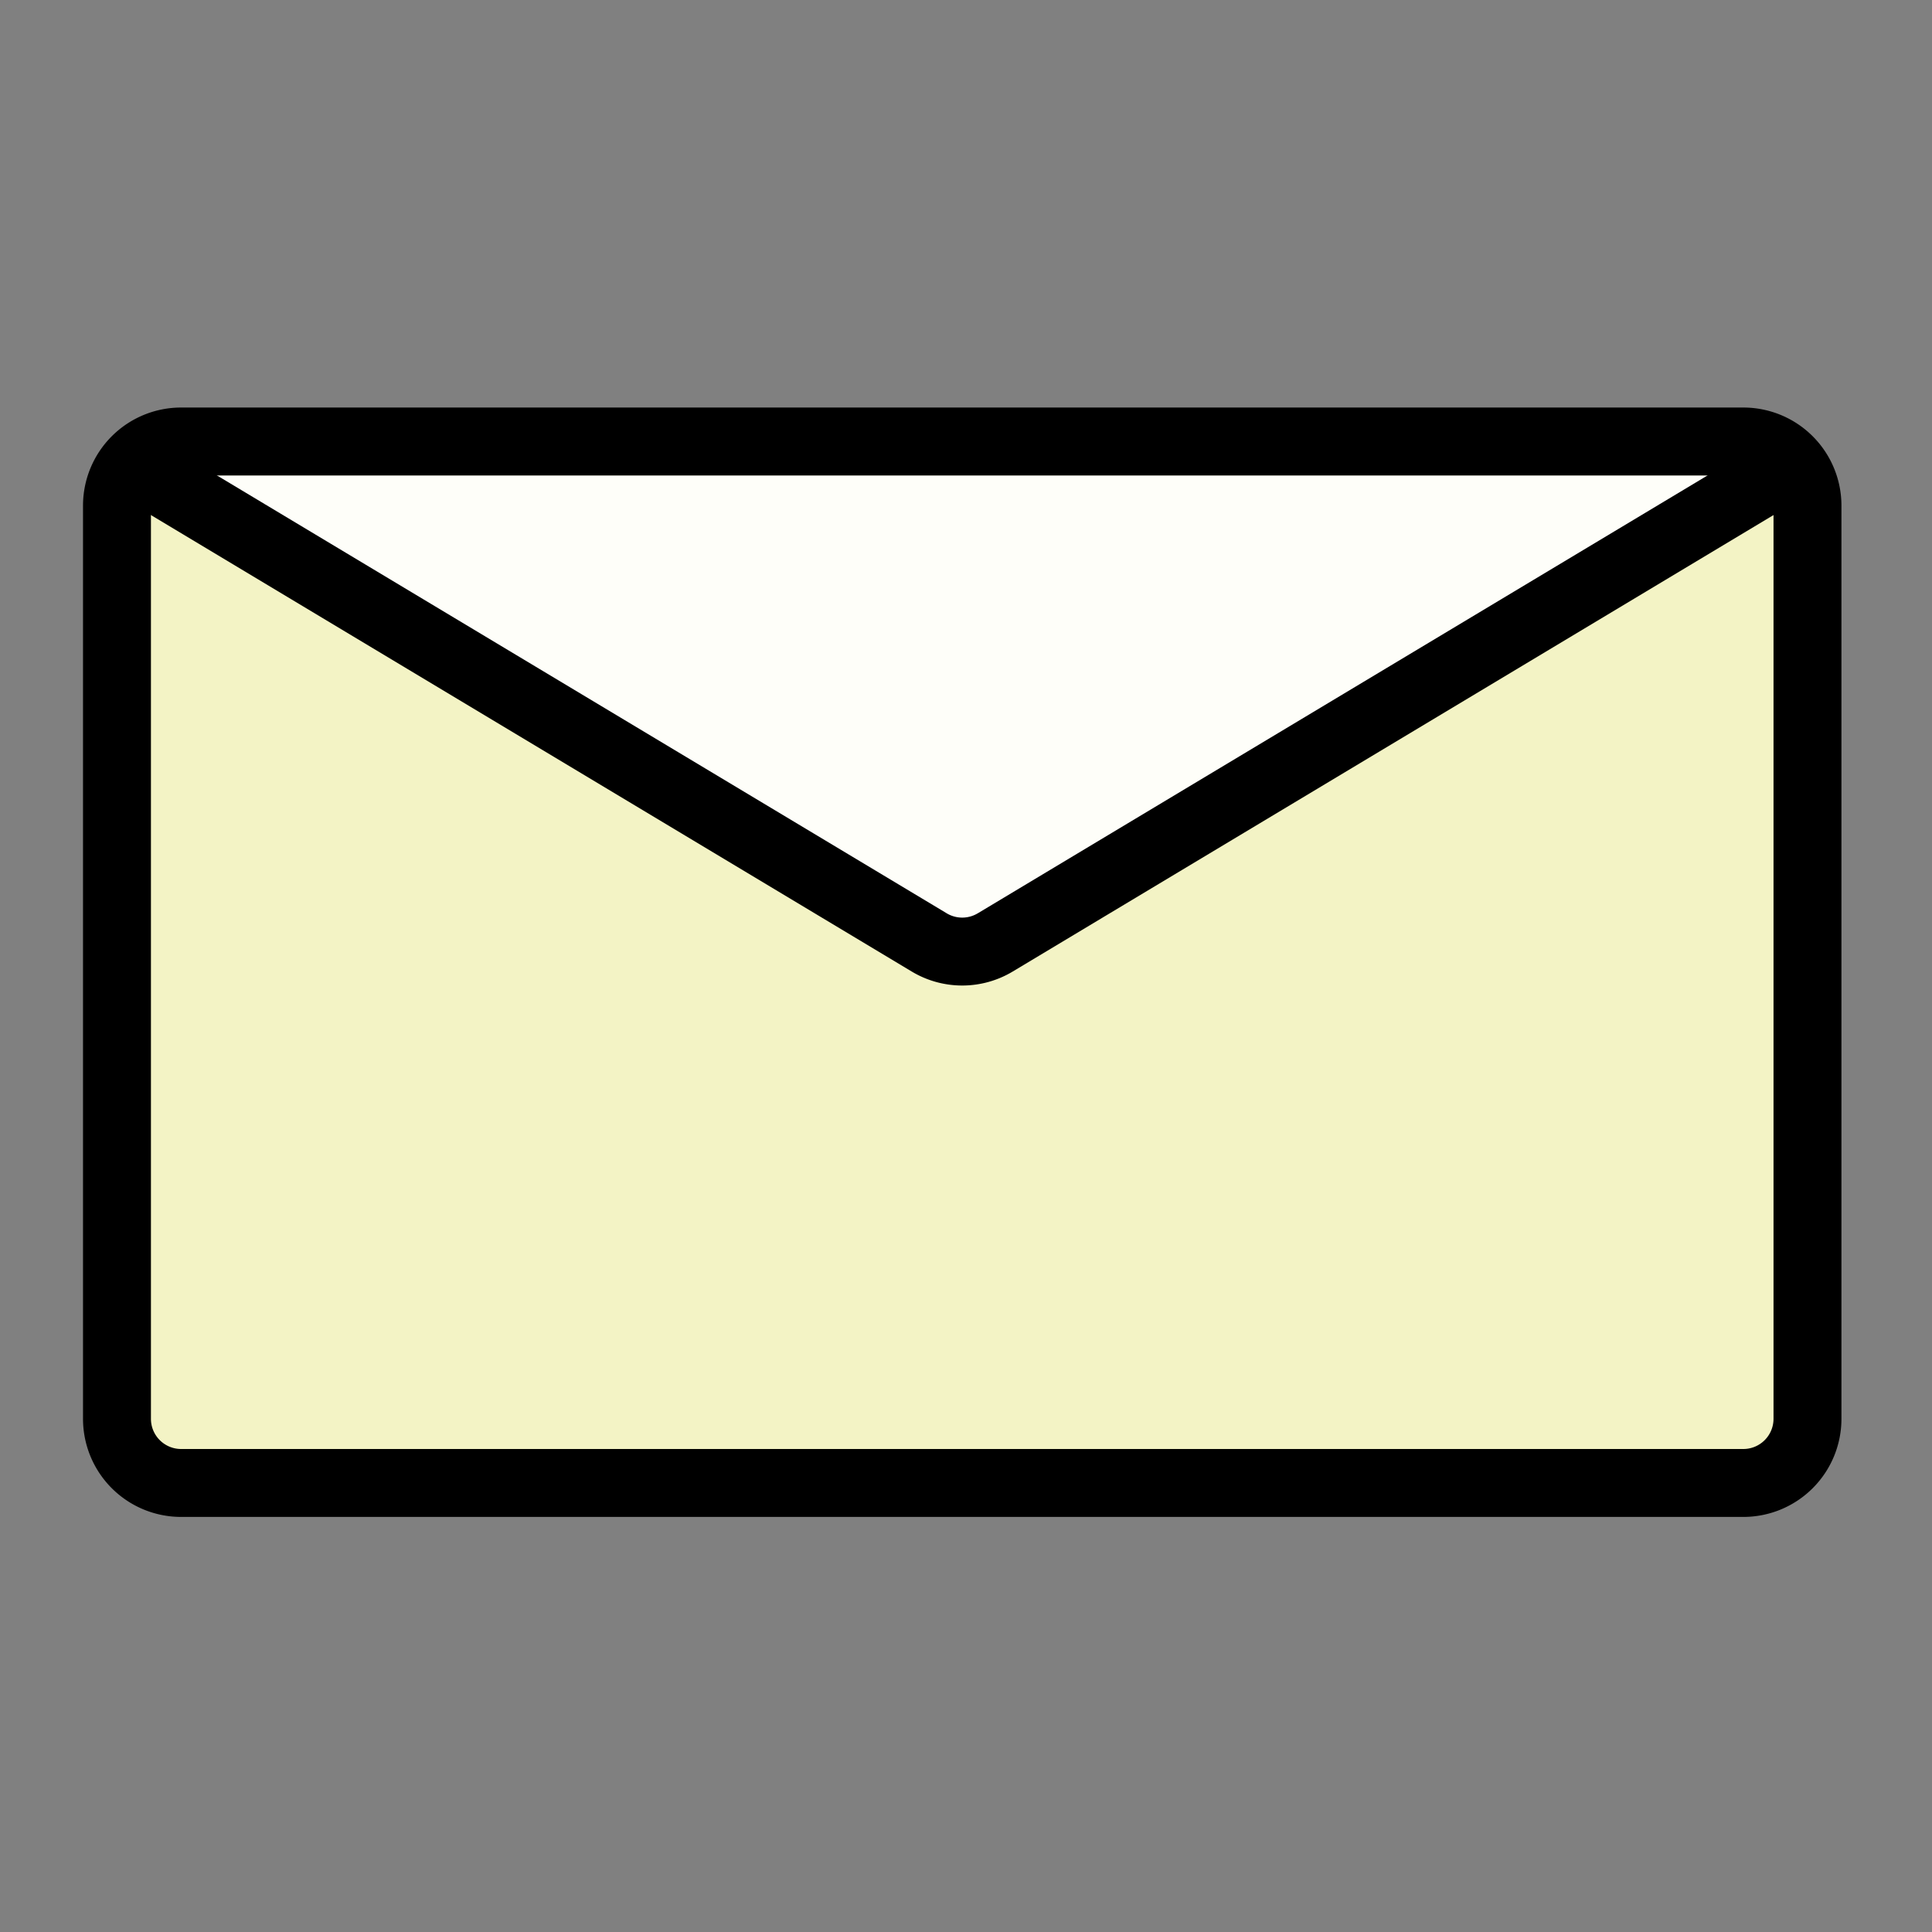 <svg width="256" height="256" viewBox="0 0 256 256" xmlns="http://www.w3.org/2000/svg" xmlns:xlink="http://www.w3.org/1999/xlink">
	<rect x="0" y="0" width="256" height="256" fill="#808080" stroke="none"/>
	<!-- logo -->
	<path style="fill:#ffffcc;" fill-opacity=".9" d="
		M 11 188
		m 3 0
		l 0 -121
		a 10 10 0 0 1 10 -10
		l 207 0
		a 10 10 0 0 1 10 10
		l 0 121
		a 10 10 0 0 1 -10 10
		l -207 0
		a 10 10 0 0 1 -10 -10
		Z" />
	<path style="fill:white;" fill-opacity=".9" d="
		M 20 63
		l 107.5 64.5
		l 107.5 -64.5
		Z" />
	<path style="fill:black;" d="
		M 11 188
		l 0 -121
		a 13 13 0 0 1 13 -13
		l 207 0
		a 13 13 0 0 1 13 13
		l 0 121
		a 13 13 0 0 1 -13 13
		l -207 0
		a 13 13 0 0 1 -13 -13
		l 9 0
		a 4 4 0 0 0 4 4
		l 207 0
		a 4 4 0 0 0 4 -4
		l 0 -121
		a 4 4 0 0 0 -4 -4
		l -207 0
		a 4 4 0 0 0 -4 4
		l 0 121
		Z" />
	<path style="fill:black;" d="
		M 20 63
		l 2.315 -3.859
		l 103.127 61.876
		a 4 4 0 0 0 4.116 0
		l 103.127 -61.876
		l 4.63 7.717
		l -103.127 61.876
		a 13 13 0 0 1 -13.377 0
		l -103.127 -61.876
		Z" />
</svg>
